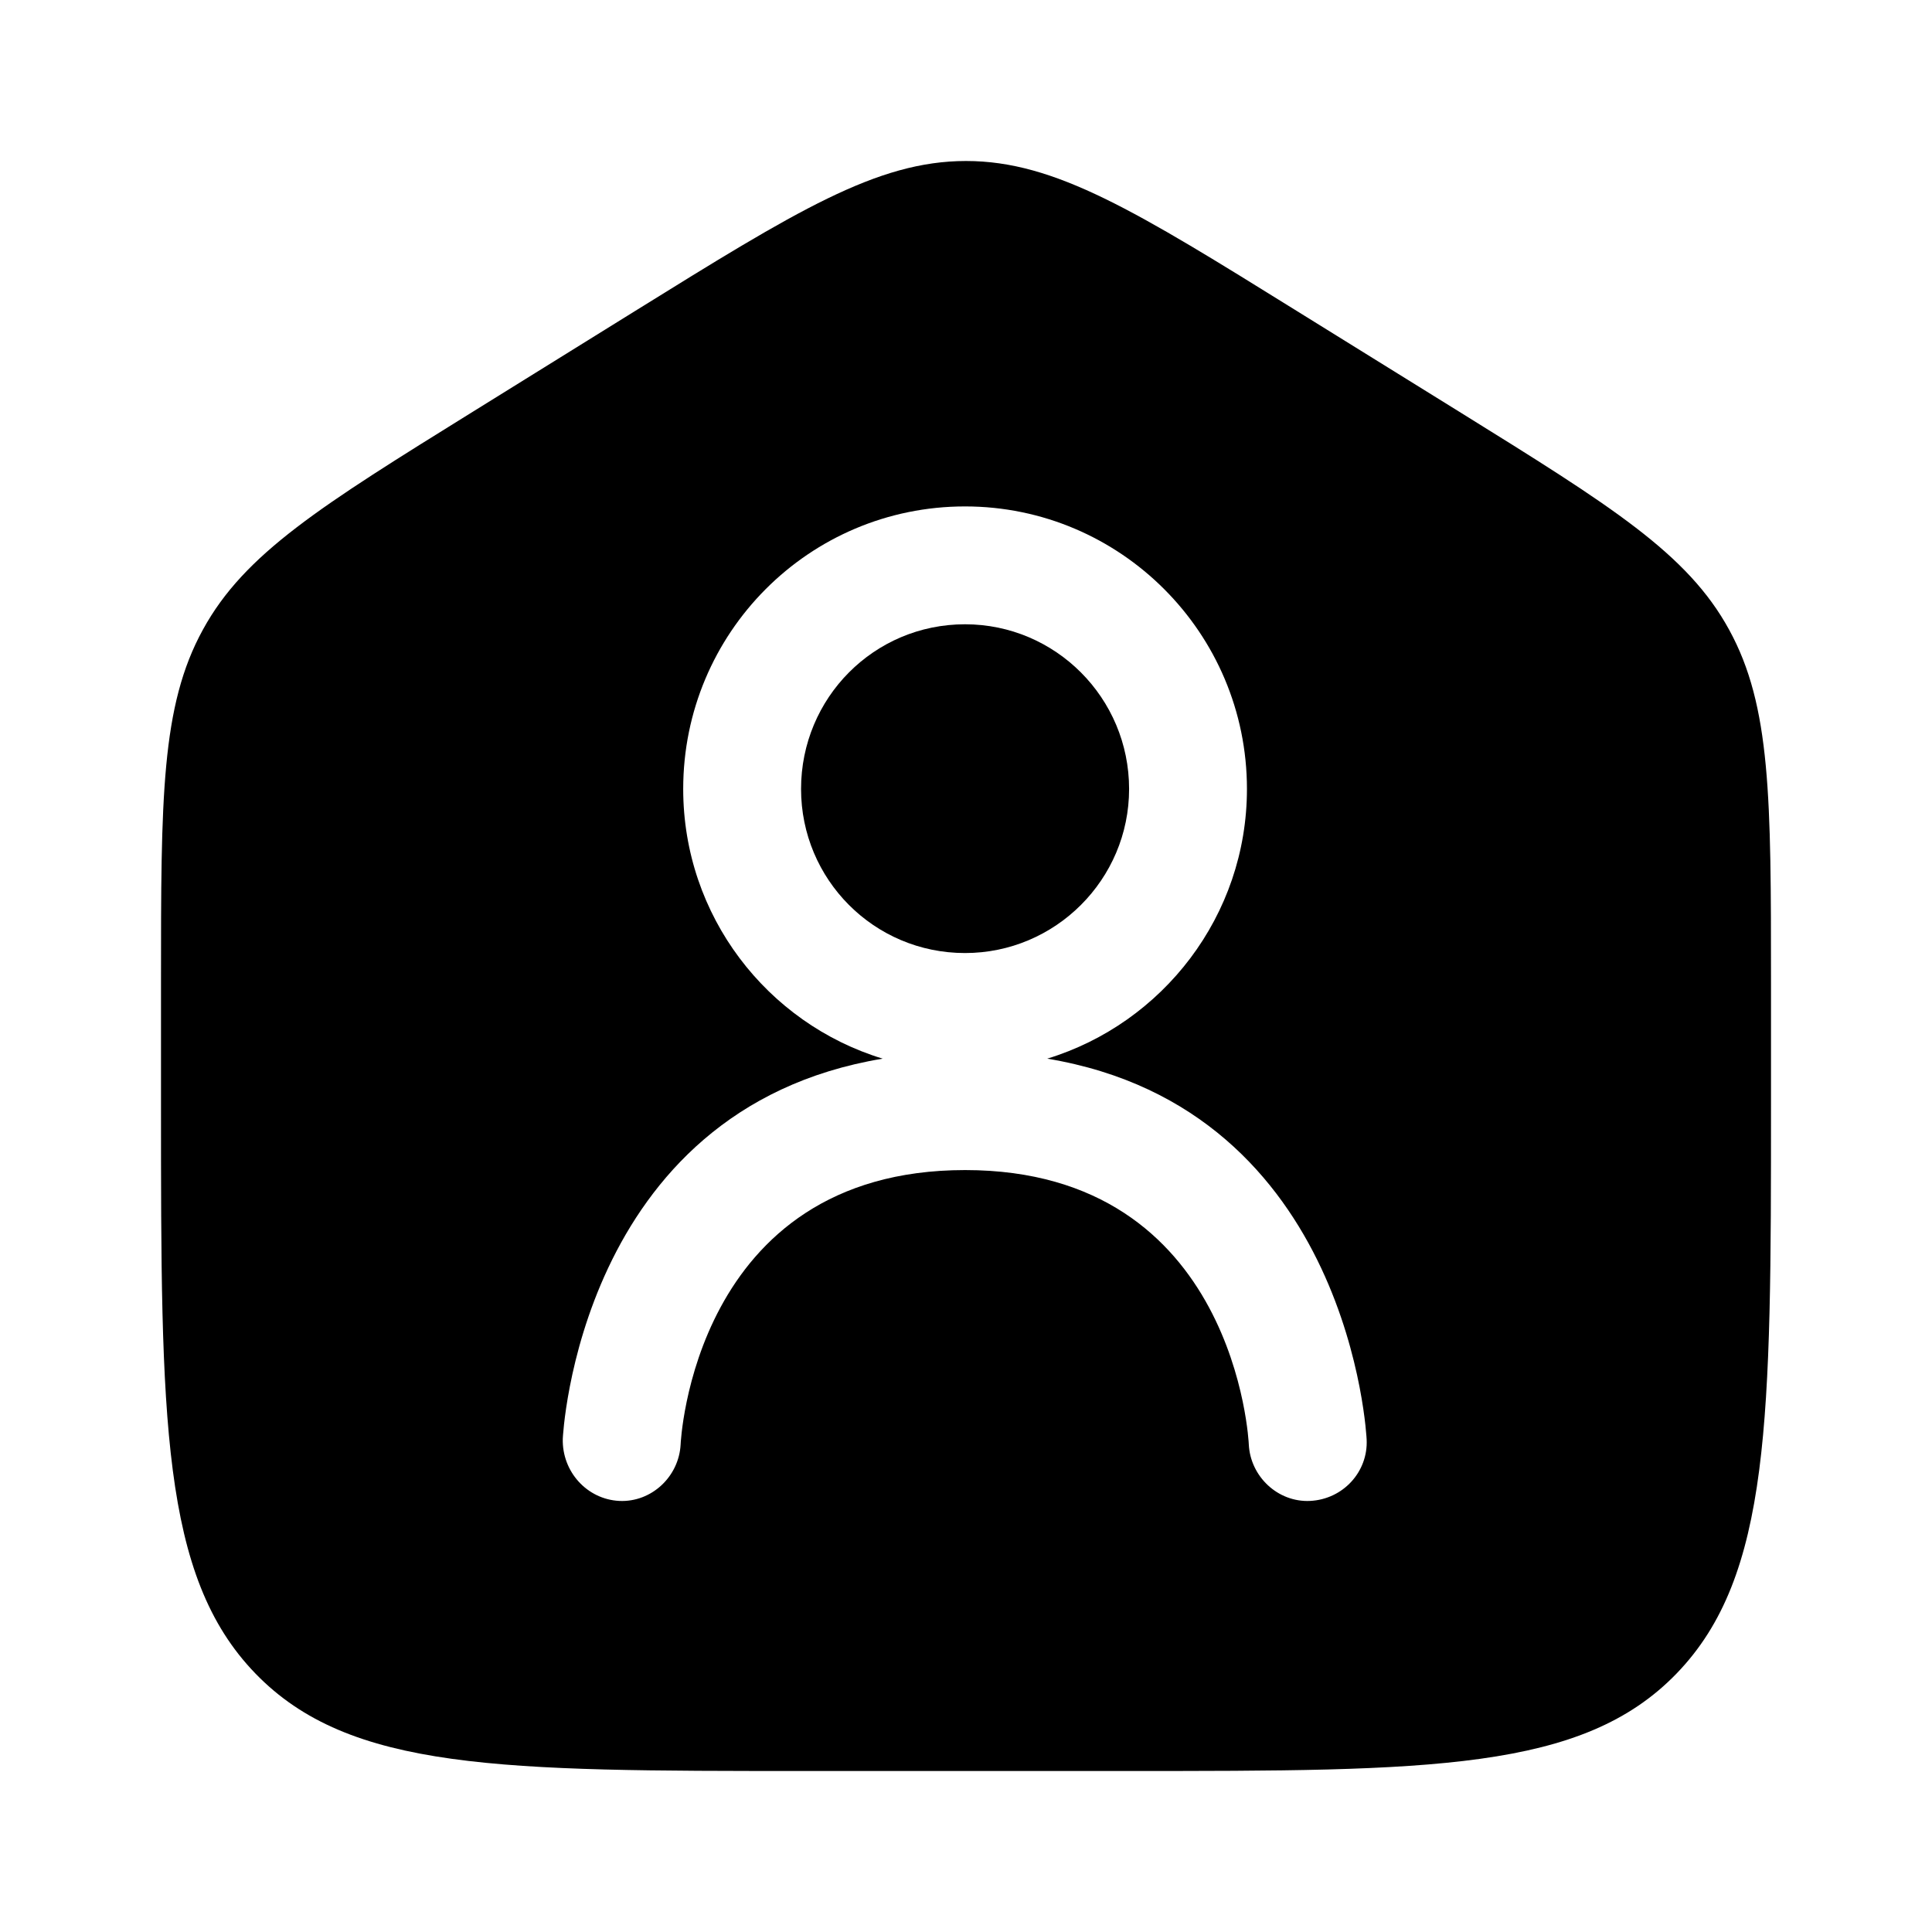 <svg width="24" height="24" viewBox="0 0 24 24" fill="none" xmlns="http://www.w3.org/2000/svg">
<g clip-path="url(#clip0_221_20187)">
<path d="M11.988 7.755C13.111 7.755 14.026 8.67 14.026 9.801C14.026 10.924 13.111 11.839 11.988 11.839C10.857 11.839 9.951 10.924 9.951 9.801C9.951 8.67 10.857 7.755 11.988 7.755Z" fill="black"/>
<path fill-rule="evenodd" clip-rule="evenodd" d="M2.52 7.823C2 8.77 2 9.915 2 12.203V13.725C2 17.625 2 19.576 3.172 20.788C4.344 22 6.229 22 10 22H14C17.771 22 19.657 22 20.828 20.788C21.999 19.576 22 17.626 22 13.725V12.204C22 9.915 22 8.771 21.48 7.823C20.963 6.876 20.017 6.288 18.128 5.115L16.116 3.867C14.111 2.622 13.108 2 12 2C10.892 2 9.89 2.622 7.885 3.866L5.878 5.112C3.985 6.287 3.038 6.875 2.52 7.823ZM11.988 6.291C10.05 6.291 8.487 7.863 8.487 9.801C8.487 11.376 9.528 12.713 10.965 13.151C7.174 13.78 6.991 17.873 6.991 17.873C6.981 18.283 7.293 18.625 7.693 18.645C8.094 18.664 8.435 18.342 8.455 17.942C8.455 17.942 8.601 14.535 11.989 14.535C15.366 14.535 15.513 17.942 15.513 17.942C15.532 18.342 15.874 18.664 16.274 18.645C16.684 18.625 16.996 18.283 16.977 17.883C16.977 17.883 16.794 13.781 13.009 13.151C14.443 12.713 15.49 11.376 15.49 9.801C15.49 7.863 13.918 6.291 11.988 6.291Z" fill="black"/>
</g>
<defs>
<clipPath id="clip0_221_20187">
<rect width="24" height="24" fill="white"/>
</clipPath>
</defs>
</svg>
